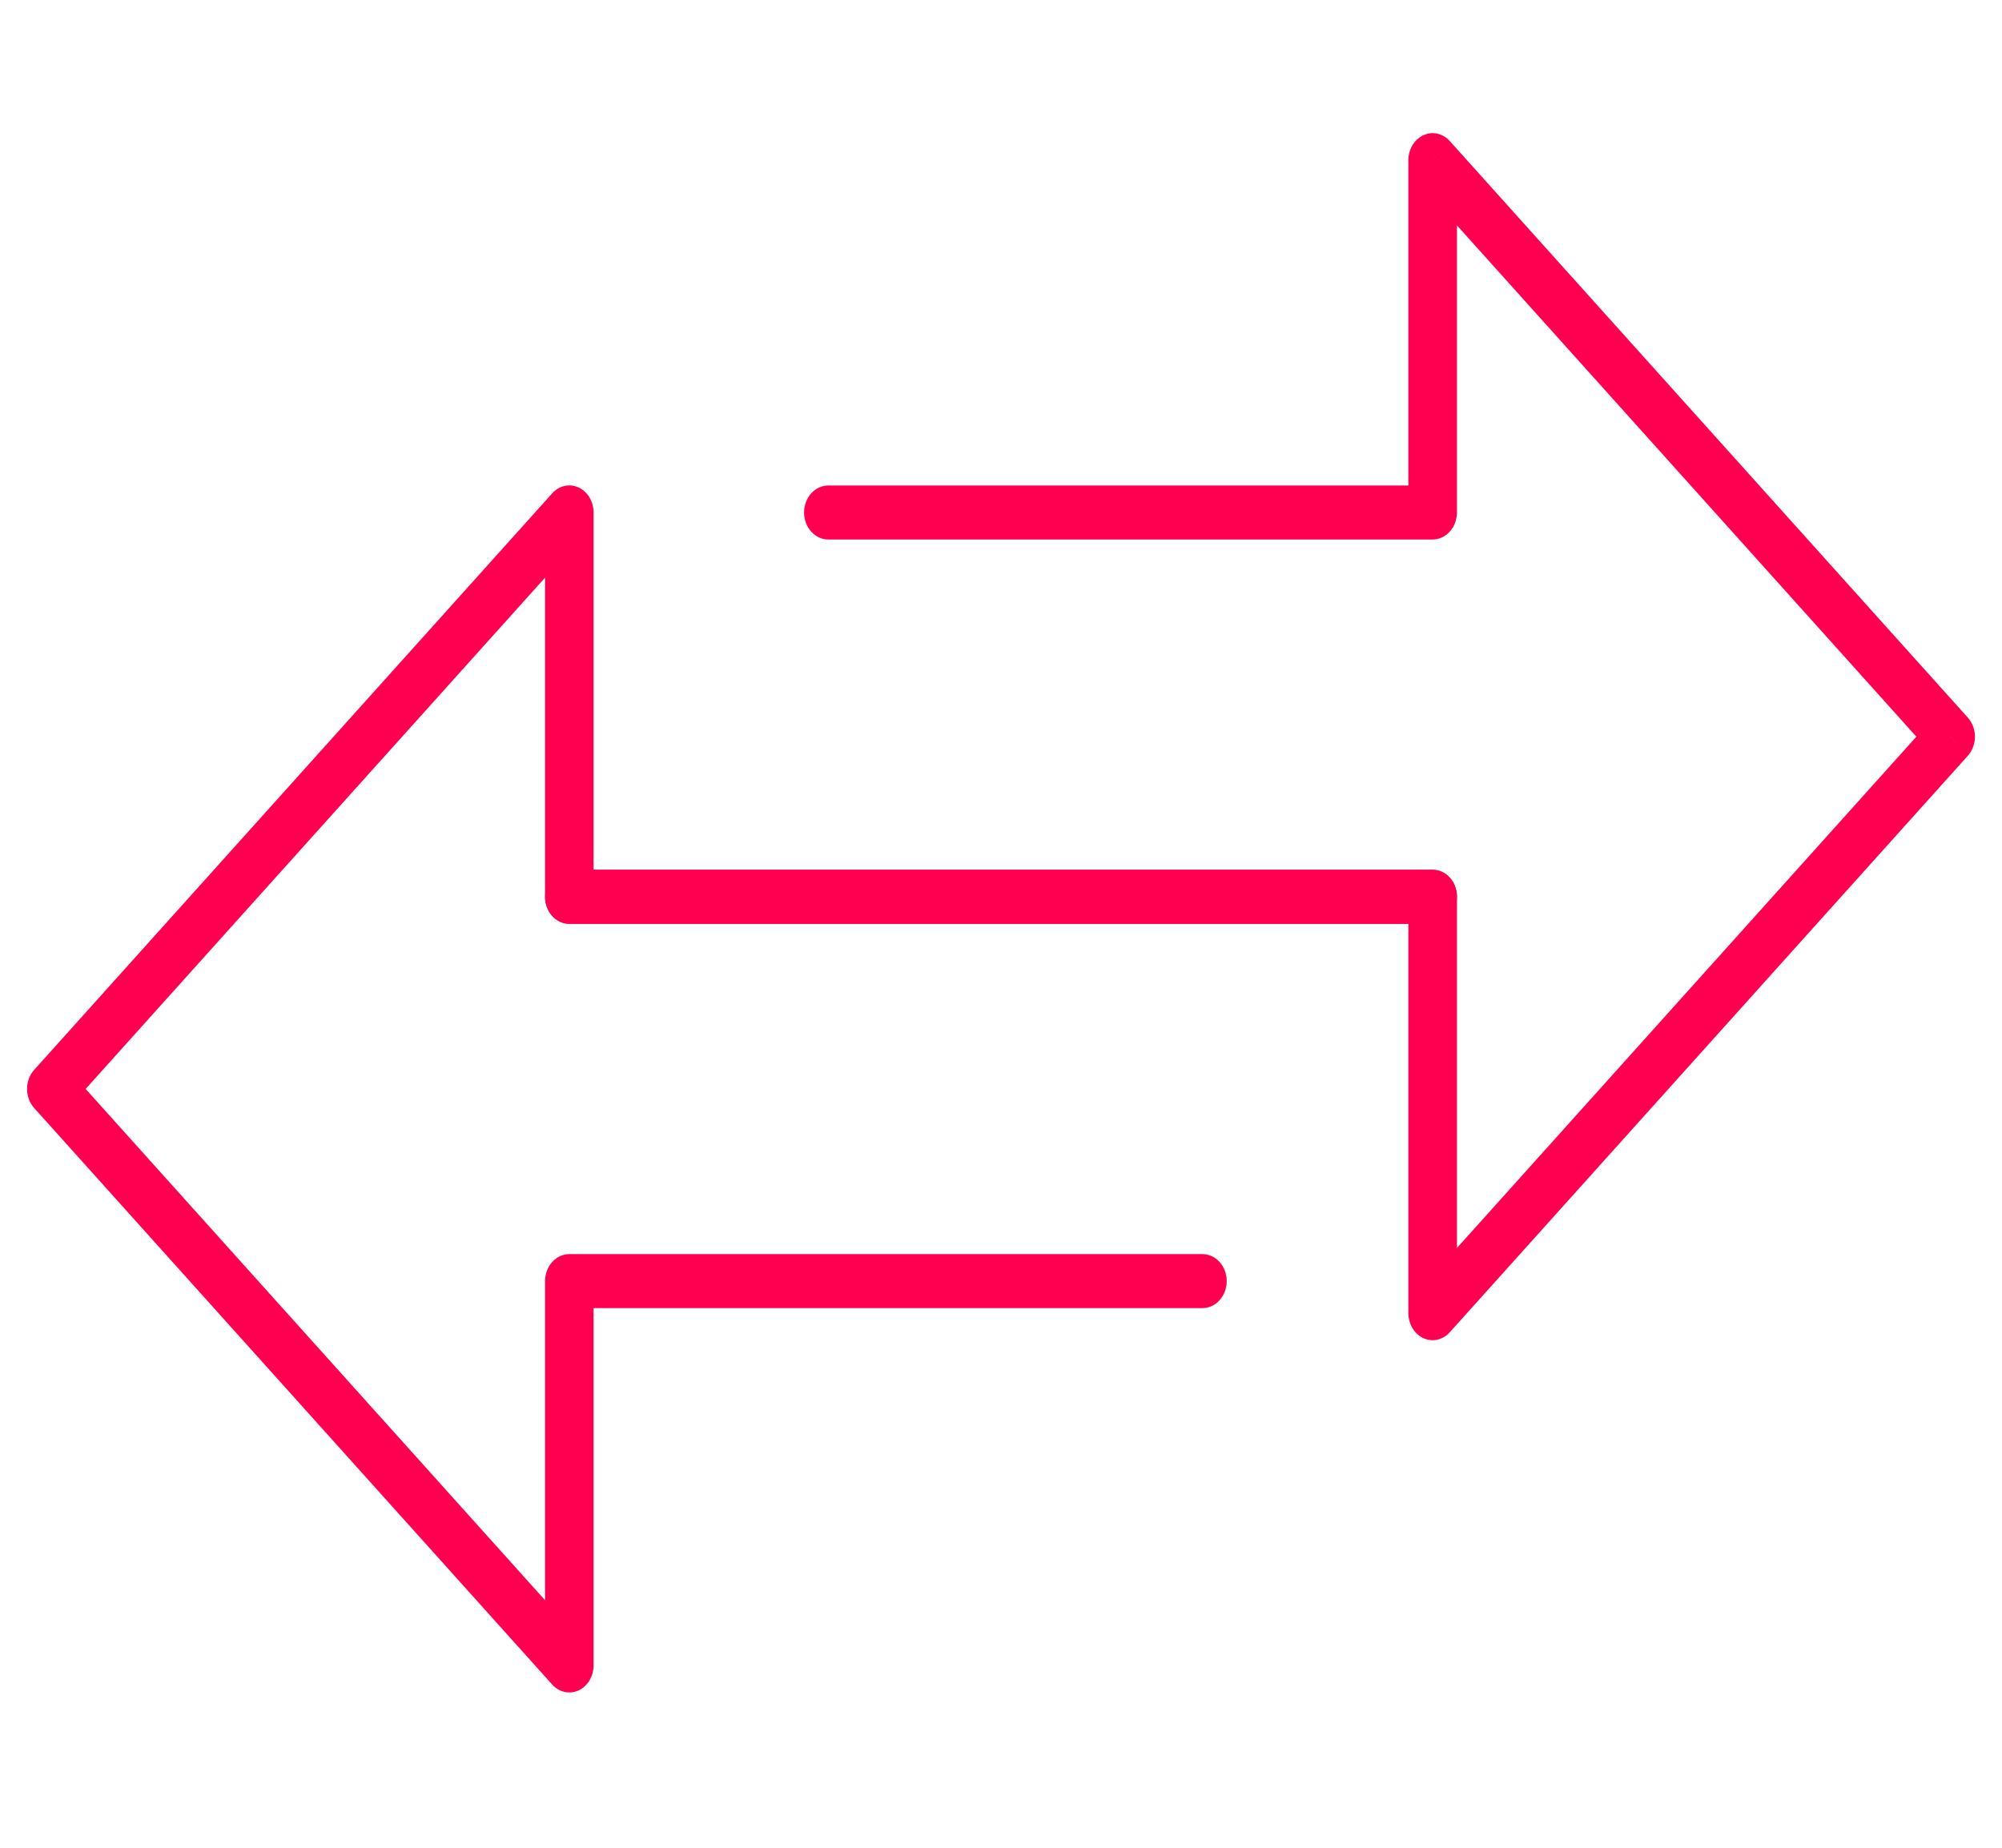 <svg width="39" height="36" viewBox="0 0 39 36" fill="none" xmlns="http://www.w3.org/2000/svg">
<path d="M1 21.216L0.666 20.844C0.481 21.049 0.481 21.382 0.666 21.588L1 21.216ZM11.091 9.984L11.563 9.984C11.563 9.771 11.448 9.579 11.272 9.498C11.095 9.416 10.892 9.461 10.757 9.612L11.091 9.984ZM11.091 32.448L10.757 32.82C10.892 32.97 11.095 33.015 11.272 32.934C11.448 32.852 11.563 32.661 11.563 32.448L11.091 32.448ZM11.091 24.96L11.091 24.434C10.966 24.434 10.845 24.489 10.757 24.588C10.668 24.686 10.618 24.82 10.618 24.96L11.091 24.96ZM23.424 25.486C23.685 25.486 23.897 25.25 23.897 24.96C23.897 24.669 23.685 24.434 23.424 24.434V25.486ZM11.091 17.472L10.618 17.472C10.618 17.762 10.83 17.998 11.091 17.998L11.091 17.472ZM27.909 17.998C28.17 17.998 28.382 17.762 28.382 17.472C28.382 17.181 28.17 16.946 27.909 16.946V17.998ZM1.334 21.588L11.425 10.356L10.757 9.612L0.666 20.844L1.334 21.588ZM11.425 32.076L1.334 20.844L0.666 21.588L10.757 32.82L11.425 32.076ZM10.618 24.96L10.618 32.448L11.563 32.448L11.563 24.96L10.618 24.96ZM23.424 24.434H11.091L11.091 25.486L23.424 25.486V24.434ZM10.618 9.984L10.618 17.472L11.563 17.472L11.563 9.984L10.618 9.984ZM11.091 17.998L27.909 17.998V16.946L11.091 16.946L11.091 17.998Z" fill="#FF0050"/>
<path d="M38 14.352L38.334 14.725C38.519 14.519 38.519 14.186 38.334 13.981L38 14.352ZM27.909 25.585L27.436 25.585C27.436 25.797 27.552 25.989 27.728 26.071C27.905 26.152 28.108 26.107 28.243 25.956L27.909 25.585ZM27.909 3.12L28.243 2.749C28.108 2.598 27.905 2.553 27.728 2.635C27.552 2.716 27.436 2.908 27.436 3.12L27.909 3.12ZM27.909 9.985L27.909 10.511C28.034 10.511 28.155 10.455 28.243 10.357C28.332 10.258 28.382 10.124 28.382 9.985L27.909 9.985ZM16.136 9.459C15.875 9.459 15.664 9.694 15.664 9.985C15.664 10.275 15.875 10.511 16.136 10.511V9.459ZM27.909 17.473L28.382 17.473C28.382 17.182 28.17 16.947 27.909 16.947L27.909 17.473ZM11.091 16.947C10.83 16.947 10.618 17.182 10.618 17.473C10.618 17.763 10.83 17.999 11.091 17.999V16.947ZM37.666 13.981L27.575 25.213L28.243 25.956L38.334 14.725L37.666 13.981ZM27.575 3.492L37.666 14.725L38.334 13.981L28.243 2.749L27.575 3.492ZM28.382 9.985L28.382 3.12L27.436 3.12L27.436 9.985L28.382 9.985ZM16.136 10.511L27.909 10.511L27.909 9.459L16.136 9.459V10.511ZM28.382 25.585L28.382 17.473L27.436 17.473L27.436 25.585L28.382 25.585ZM27.909 16.947L11.091 16.947V17.999L27.909 17.999L27.909 16.947Z" fill="#FF0050"/>
</svg>
